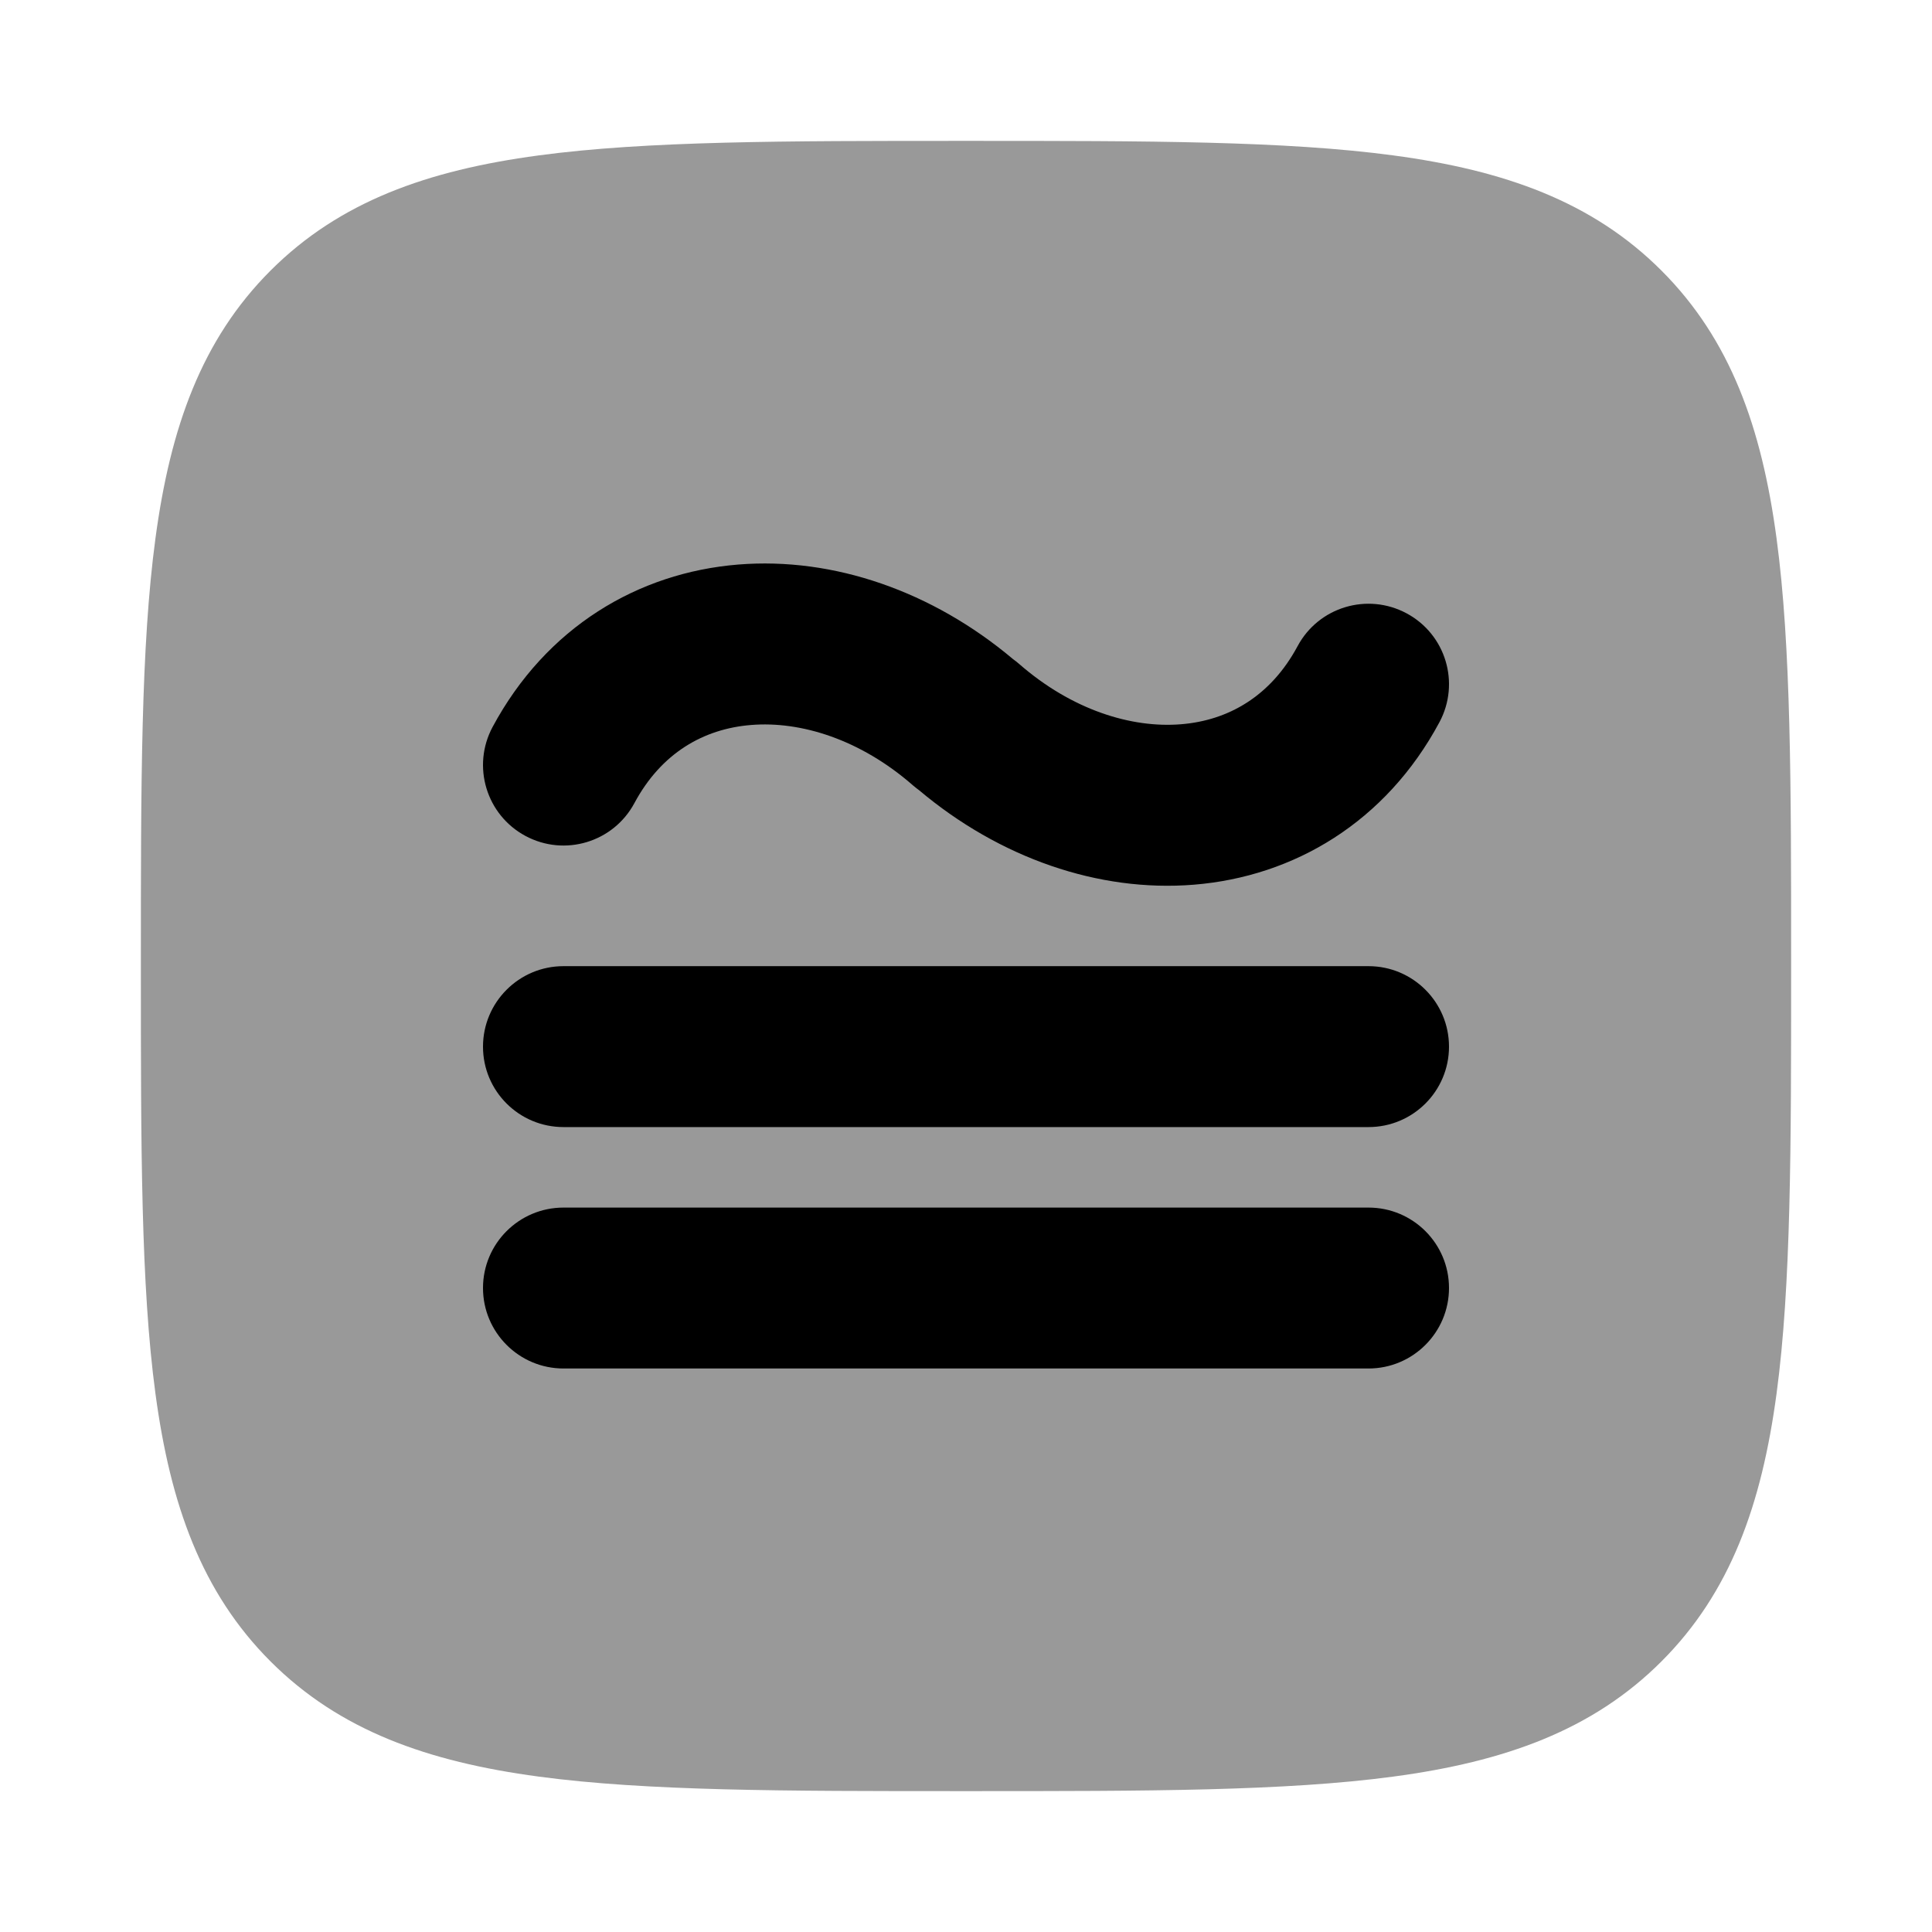 <svg width="24" height="24" viewBox="0 0 24 24" xmlns="http://www.w3.org/2000/svg">
<path opacity="0.4" d="M12.057 1.75C14.248 1.75 15.969 1.75 17.312 1.931C18.689 2.116 19.781 2.503 20.639 3.361C21.497 4.219 21.884 5.311 22.069 6.688C22.25 8.031 22.25 9.752 22.25 11.943V11.943V12.057V12.057C22.25 14.248 22.25 15.969 22.069 17.312C21.884 18.689 21.497 19.781 20.639 20.639C19.781 21.497 18.689 21.884 17.312 22.069C15.969 22.25 14.248 22.25 12.057 22.25H12.057H11.943H11.943C9.752 22.25 8.031 22.25 6.688 22.069C5.311 21.884 4.219 21.497 3.361 20.639C2.503 19.781 2.116 18.689 1.931 17.312C1.75 15.969 1.75 14.248 1.75 12.057V11.943C1.75 9.752 1.75 8.031 1.931 6.688C2.116 5.311 2.503 4.219 3.361 3.361C4.219 2.503 5.311 2.116 6.688 1.931C8.031 1.75 9.752 1.75 11.943 1.75H12.057Z" fill="currentColor"/>
<path fill-rule="evenodd" clip-rule="evenodd" d="M9.331 9.006C8.741 9.053 8.215 9.354 7.881 9.976C7.62 10.463 7.014 10.646 6.527 10.384C6.041 10.123 5.858 9.518 6.119 9.031C6.785 7.791 7.926 7.114 9.17 7.013C10.358 6.917 11.585 7.347 12.582 8.186C12.608 8.205 12.634 8.225 12.658 8.246C13.315 8.82 14.055 9.047 14.67 8.997C15.259 8.95 15.785 8.649 16.119 8.027C16.38 7.54 16.986 7.358 17.473 7.619C17.96 7.88 18.142 8.485 17.881 8.972C17.215 10.213 16.074 10.889 14.831 10.99C13.643 11.086 12.415 10.656 11.418 9.817C11.392 9.798 11.367 9.778 11.342 9.757C10.686 9.183 9.946 8.956 9.331 9.006ZM6 13.002C6 12.45 6.448 12.002 7 12.002H17C17.552 12.002 18 12.45 18 13.002C18 13.554 17.552 14.001 17 14.001H7C6.448 14.001 6 13.554 6 13.002ZM6 16C6 15.448 6.448 15.001 7 15.001H17C17.552 15.001 18 15.448 18 16C18 16.552 17.552 17 17 17H7C6.448 17 6 16.552 6 16Z" fill="currentColor"/>
</svg>
